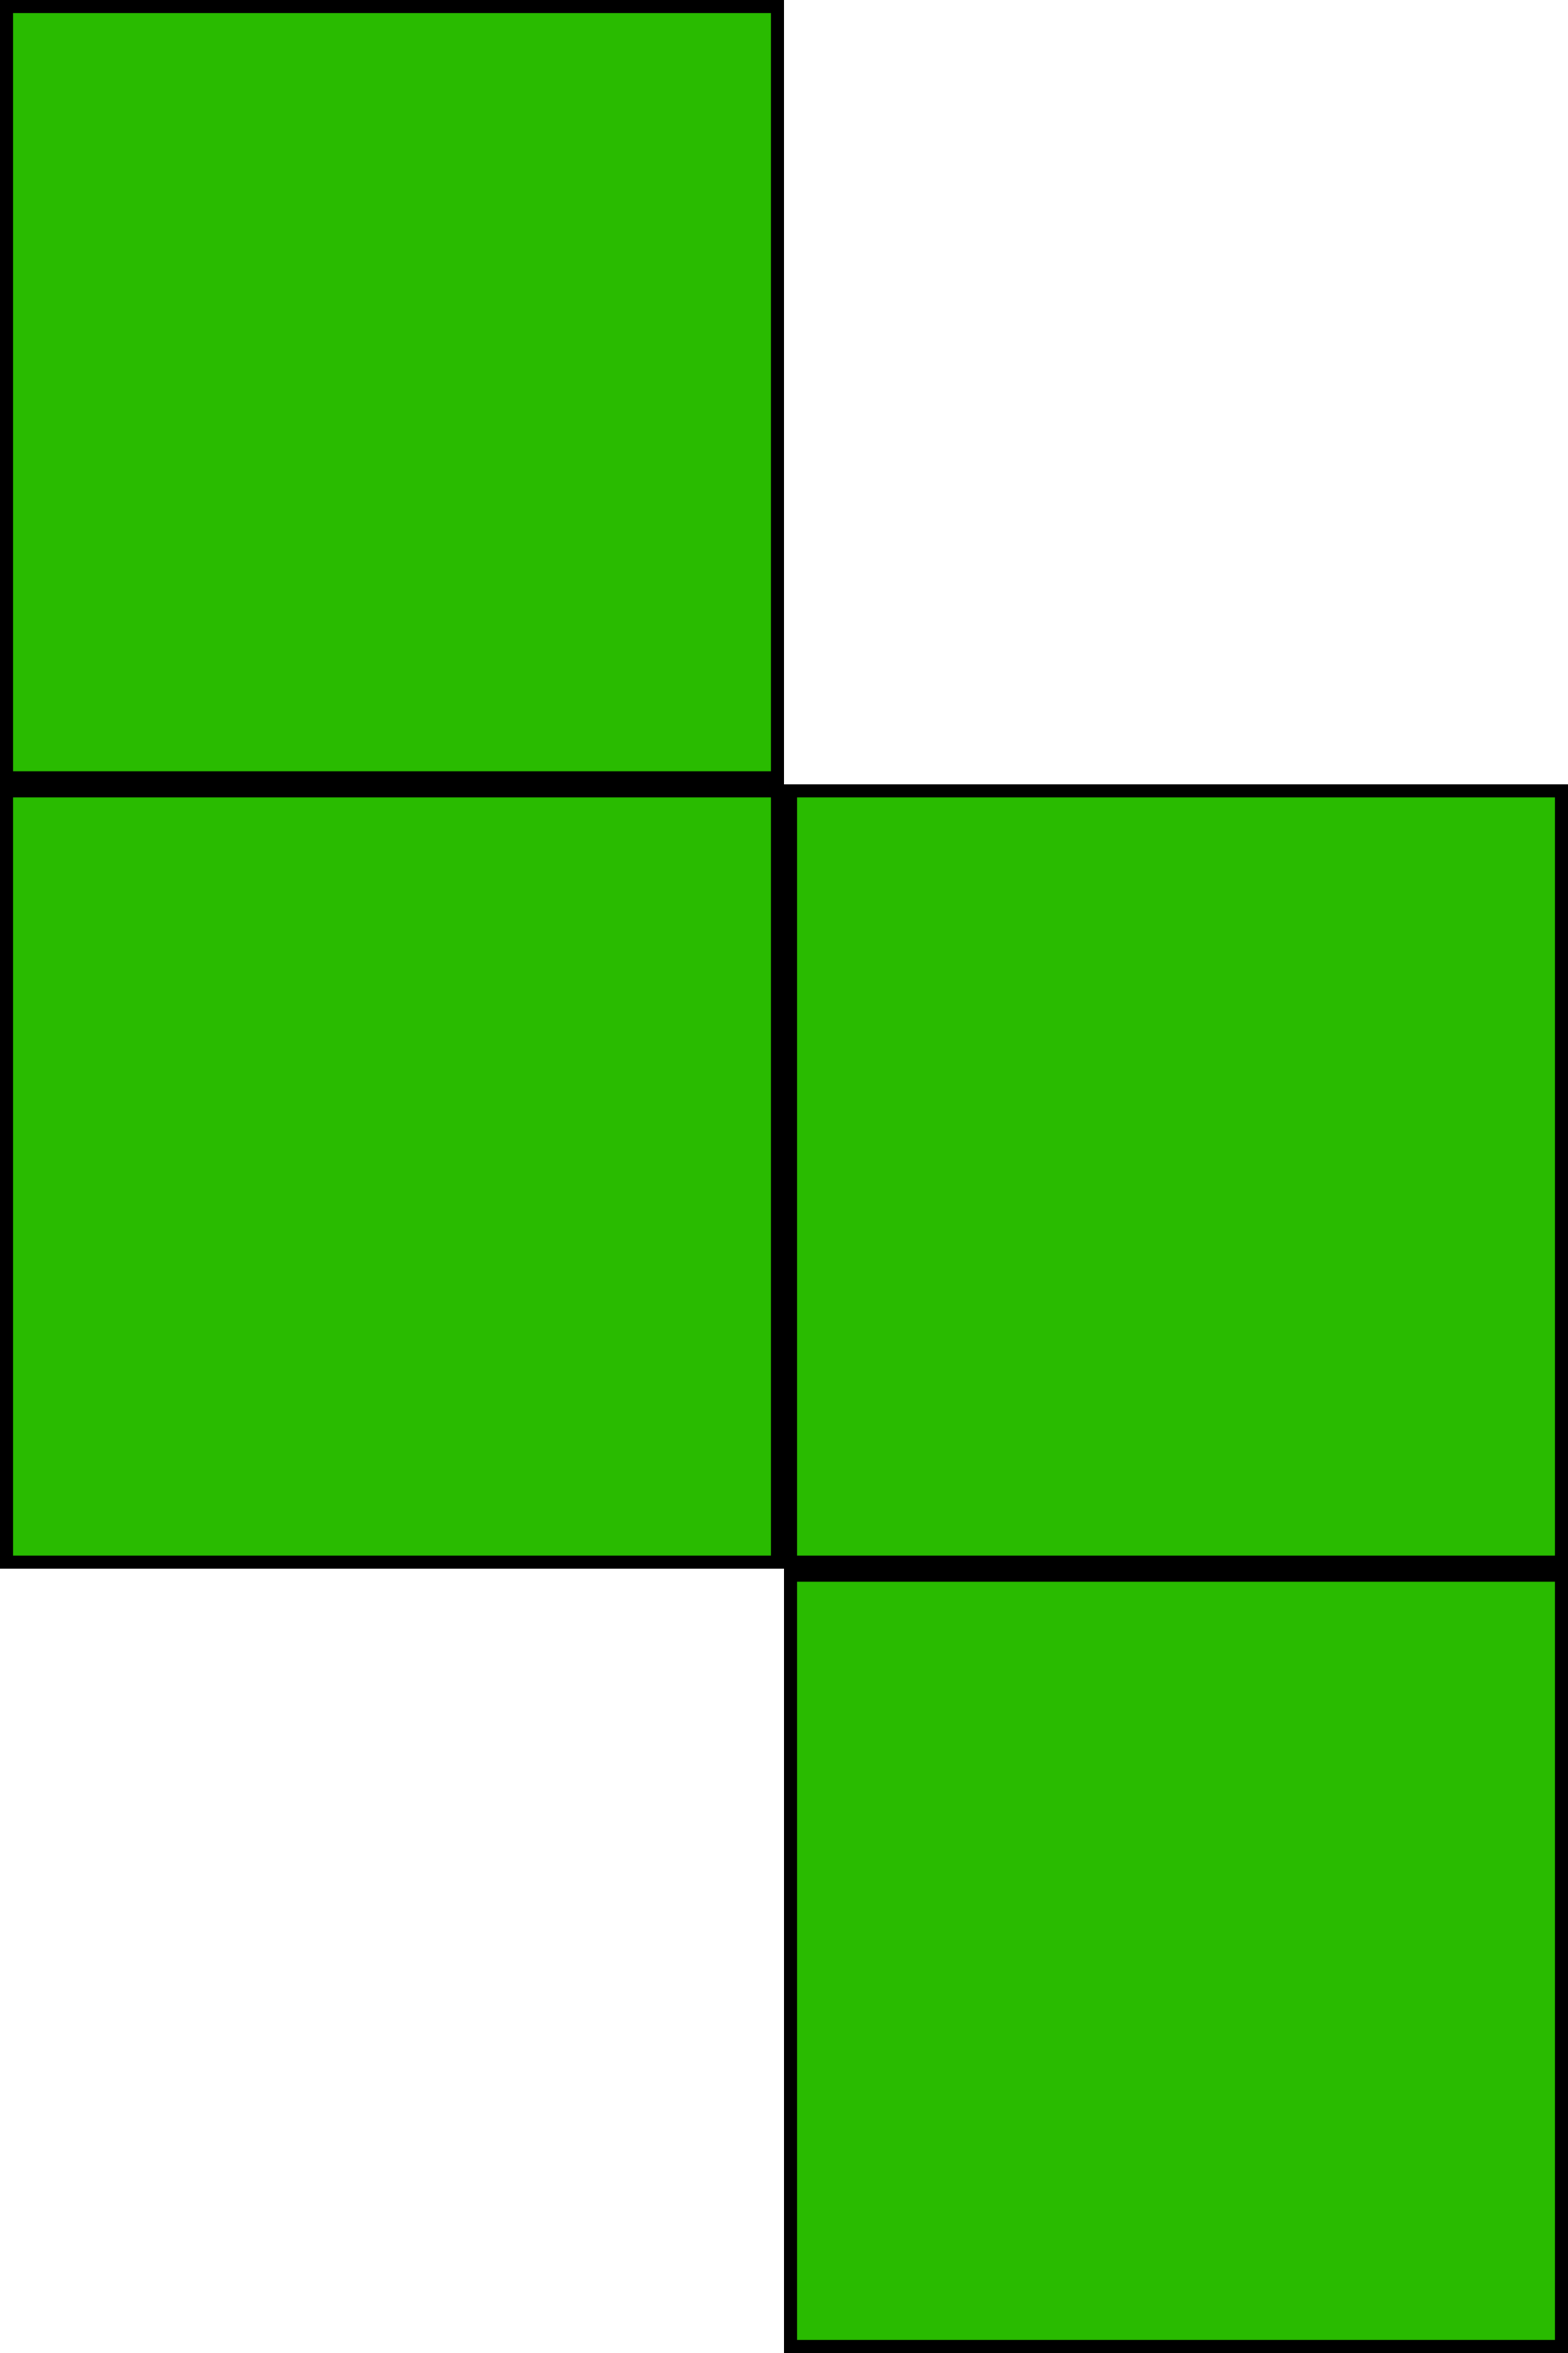 <svg width="120" height="180" viewBox="0 0 120 180" fill="none" xmlns="http://www.w3.org/2000/svg">
<rect x="0.5" y="0.5" width="59" height="59" fill="#29BB00" stroke="black"/>
<rect x="0.5" y="60.5" width="59" height="59" fill="#29BB00" stroke="black"/>
<rect x="60.5" y="60.5" width="59" height="59" fill="#29BB00" stroke="black"/>
<rect x="60.5" y="120.5" width="59" height="59" fill="#29BB00" stroke="black"/>
</svg>
